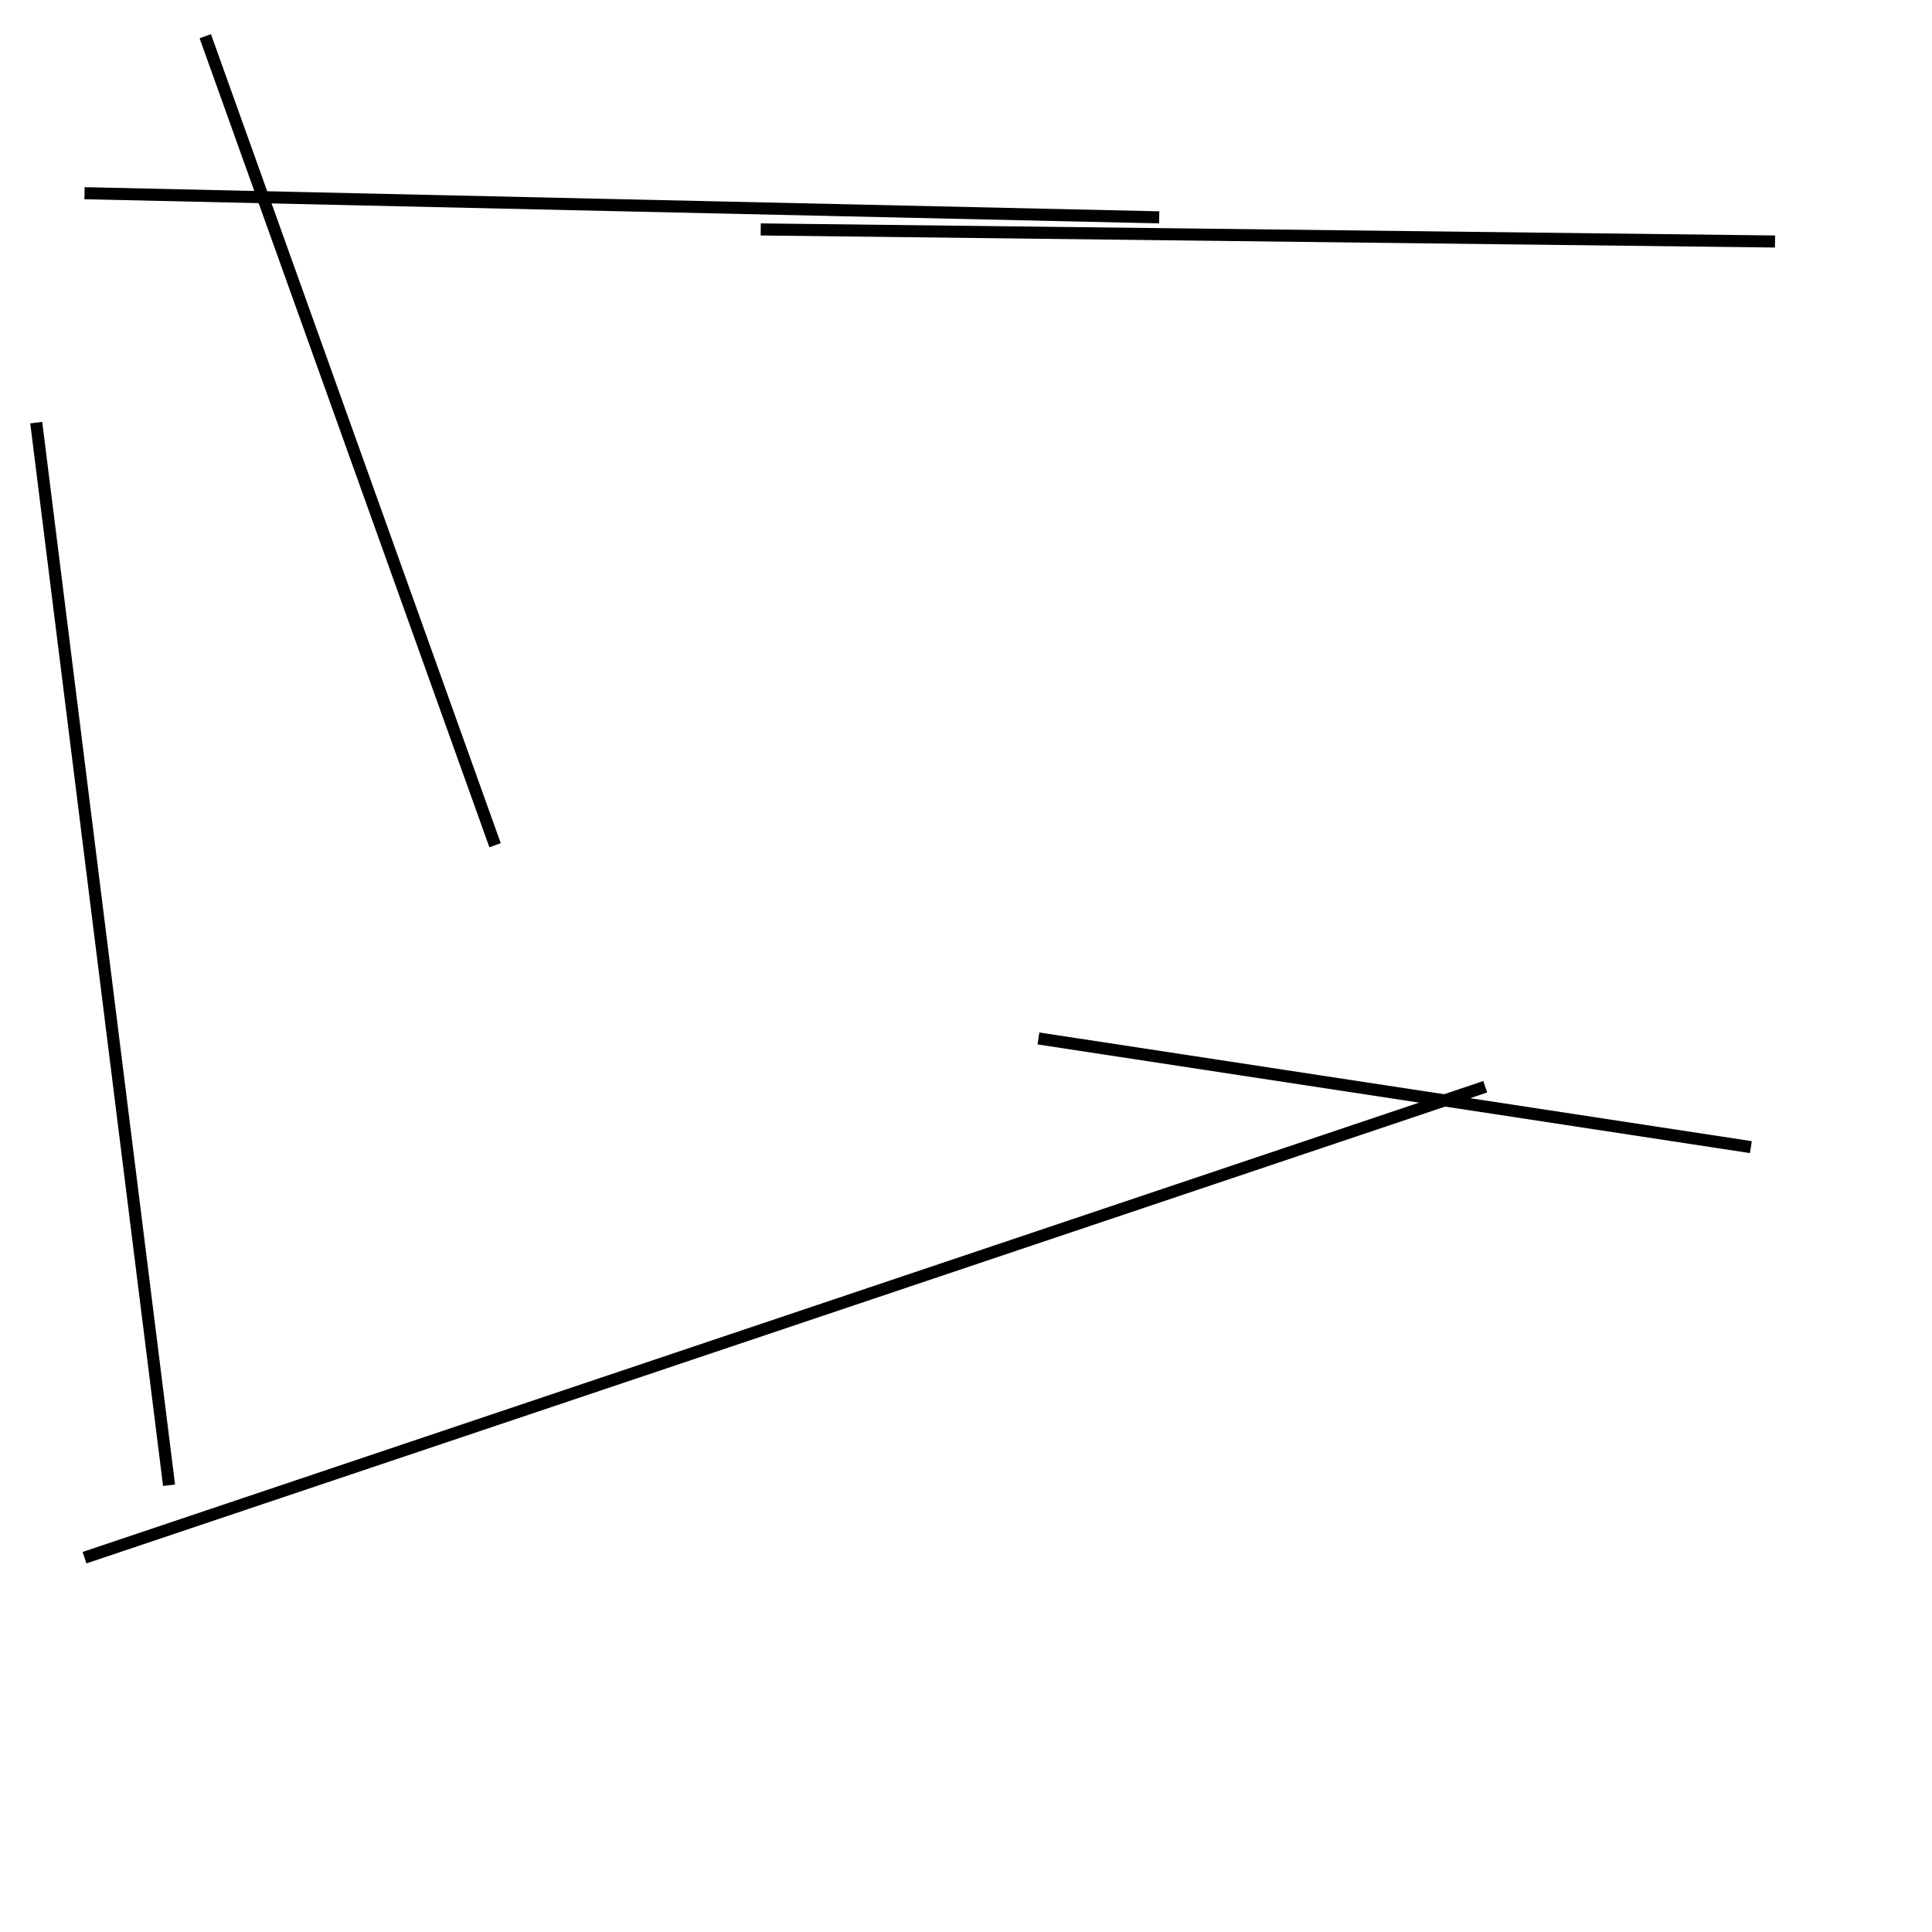<?xml version="1.0" encoding="utf-8" ?>
<svg baseProfile="full" height="160" version="1.1" width="160" xmlns="http://www.w3.org/2000/svg" xmlns:ev="http://www.w3.org/2001/xml-events" xmlns:xlink="http://www.w3.org/1999/xlink"><defs /><line stroke="black" stroke-width="1" x1="17" x2="41" y1="3" y2="70" /><line stroke="black" stroke-width="1" x1="145" x2="86" y1="95" y2="86" /><line stroke="black" stroke-width="1" x1="3" x2="14" y1="35" y2="123" /><line stroke="black" stroke-width="1" x1="63" x2="147" y1="19" y2="20" /><line stroke="black" stroke-width="1" x1="123" x2="7" y1="90" y2="129" /><line stroke="black" stroke-width="1" x1="7" x2="96" y1="16" y2="18" /></svg>
